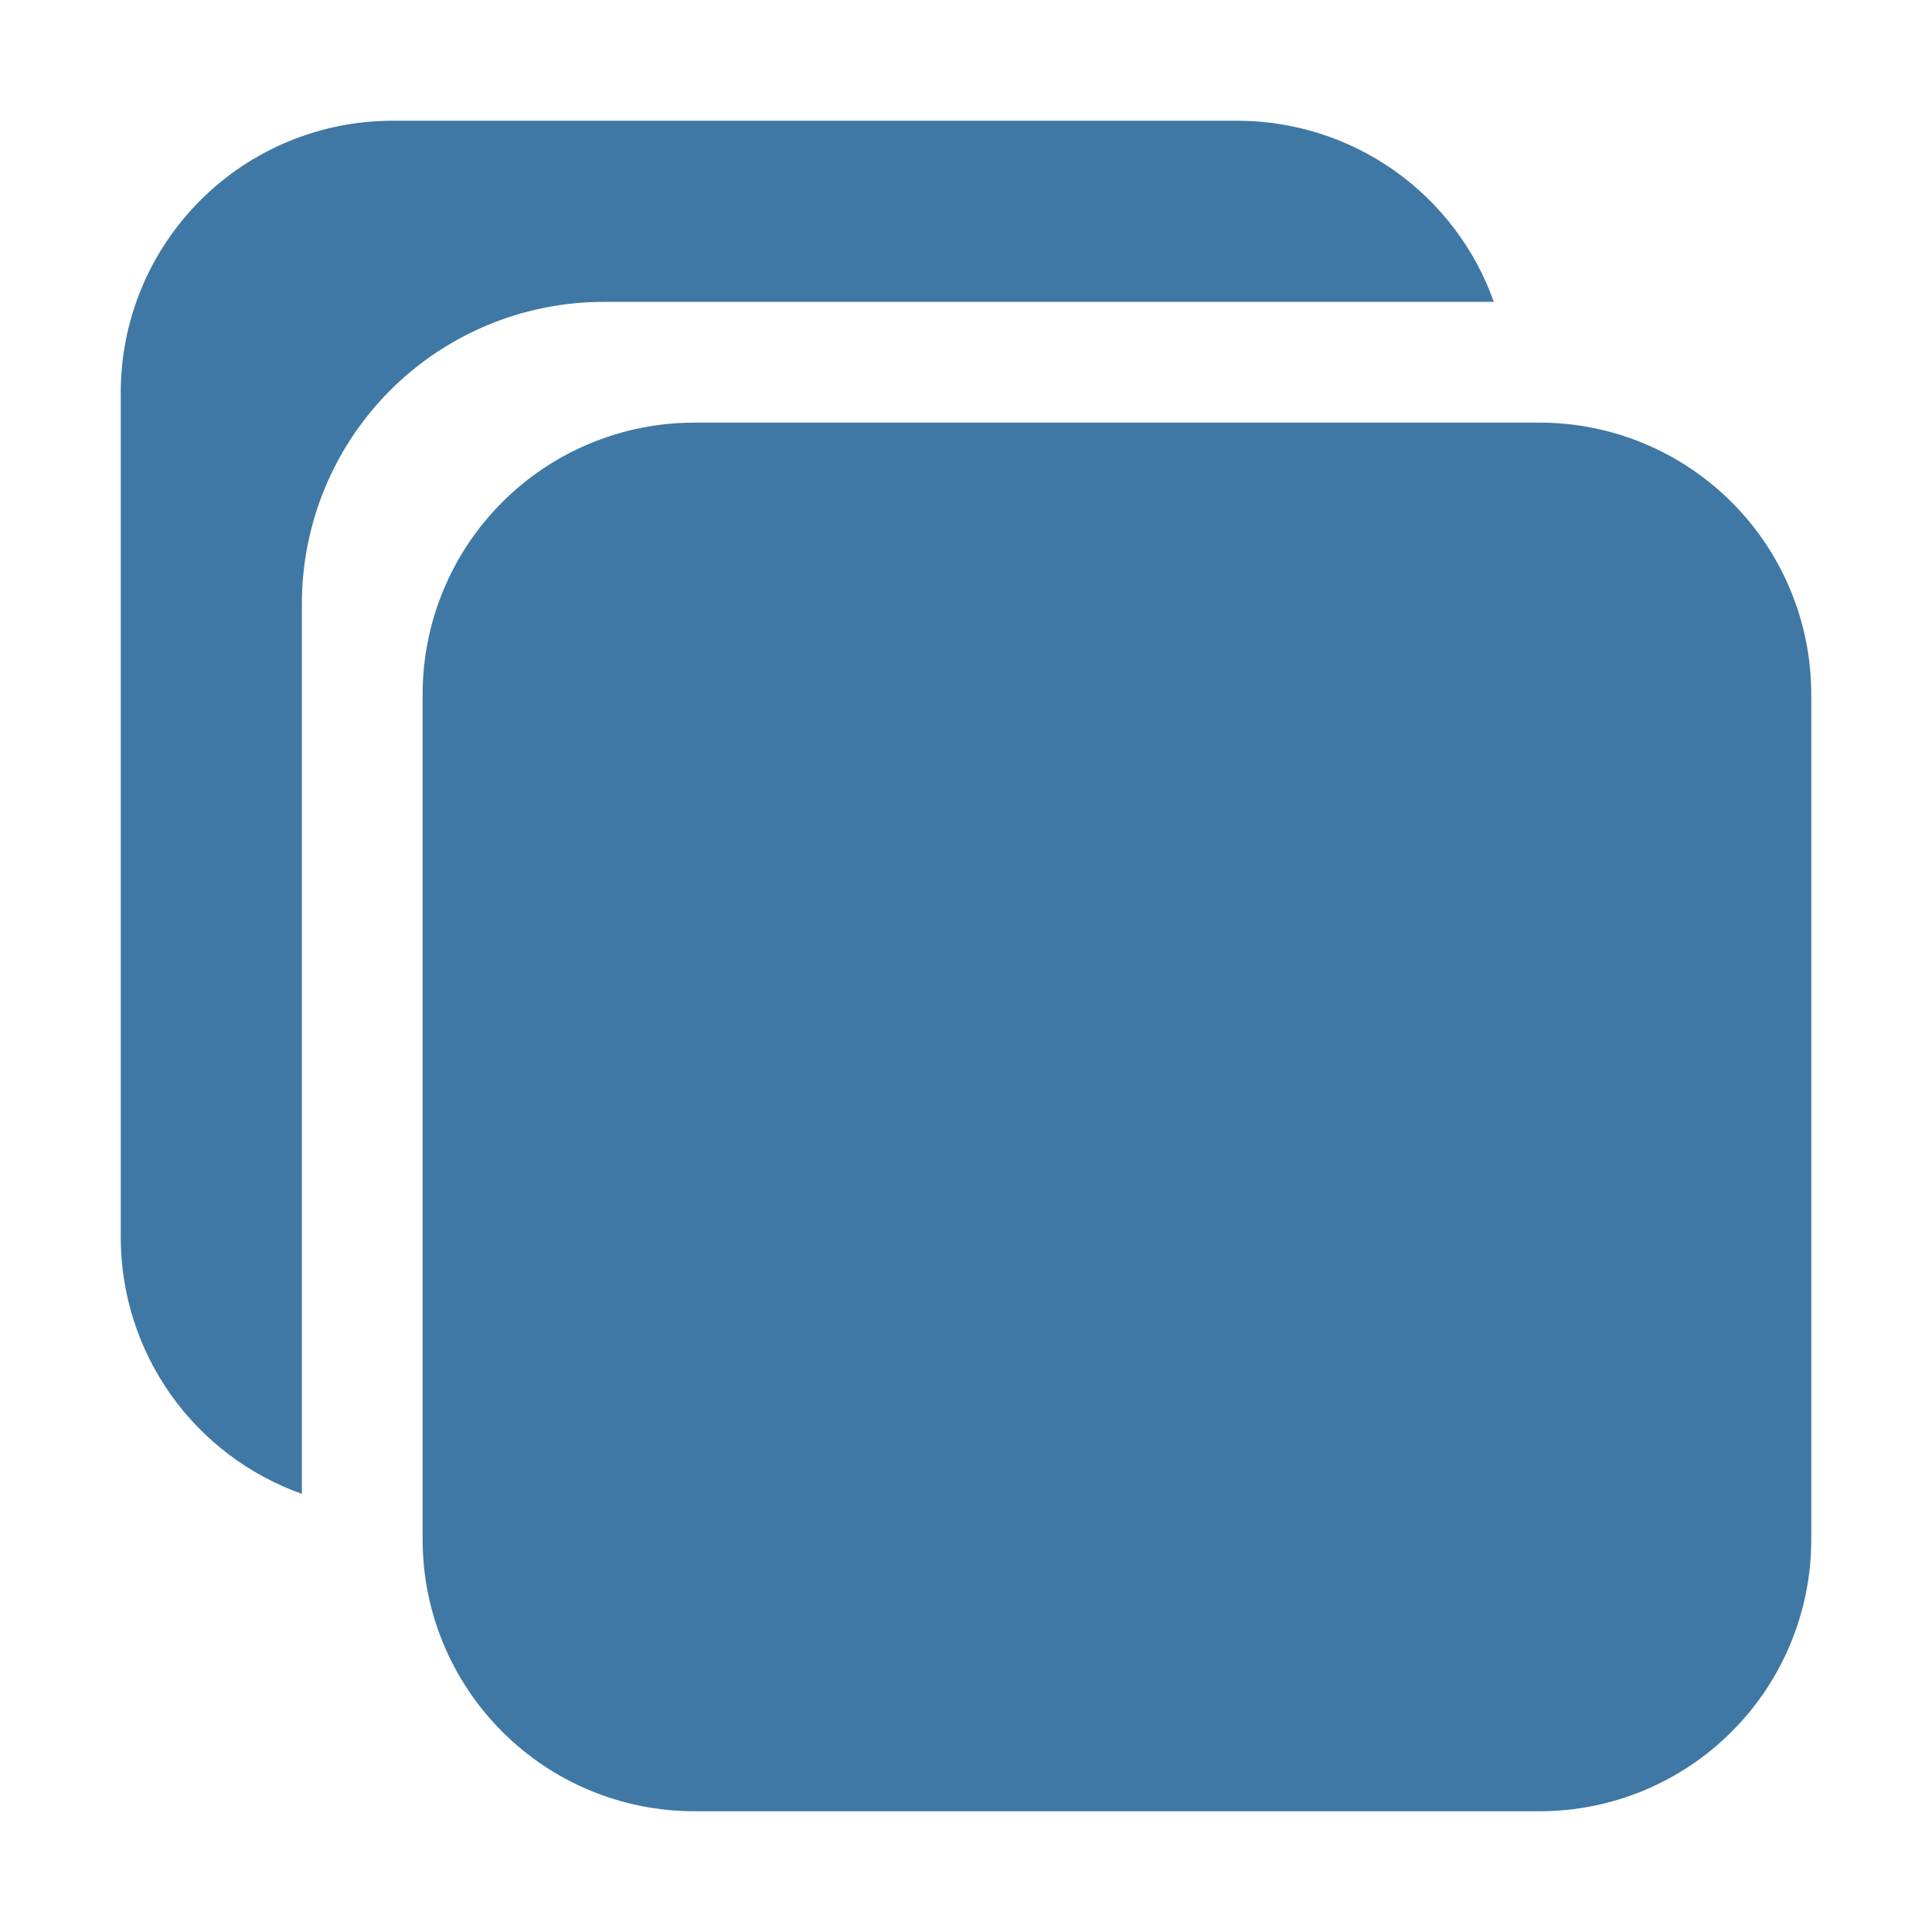 <svg  viewBox="0 0 20 20" fill="none" xmlns="http://www.w3.org/2000/svg">
<path d="M15.938 18.75H7.188C6.442 18.75 5.726 18.454 5.199 17.926C4.671 17.399 4.375 16.683 4.375 15.938V7.188C4.375 6.442 4.671 5.726 5.199 5.199C5.726 4.671 6.442 4.375 7.188 4.375H15.938C16.683 4.375 17.399 4.671 17.926 5.199C18.454 5.726 18.75 6.442 18.75 7.188V15.938C18.75 16.683 18.454 17.399 17.926 17.926C17.399 18.454 16.683 18.75 15.938 18.75Z" fill="#3F78A4"/>
<path d="M6.25 3.125H15.464C15.27 2.577 14.91 2.103 14.436 1.767C13.961 1.431 13.394 1.251 12.812 1.25H4.062C3.317 1.25 2.601 1.546 2.074 2.074C1.546 2.601 1.25 3.317 1.25 4.062V12.812C1.251 13.394 1.431 13.961 1.767 14.436C2.103 14.91 2.577 15.27 3.125 15.464V6.25C3.125 5.421 3.454 4.626 4.04 4.04C4.626 3.454 5.421 3.125 6.25 3.125Z" fill="#3F78A4"/>
</svg>
